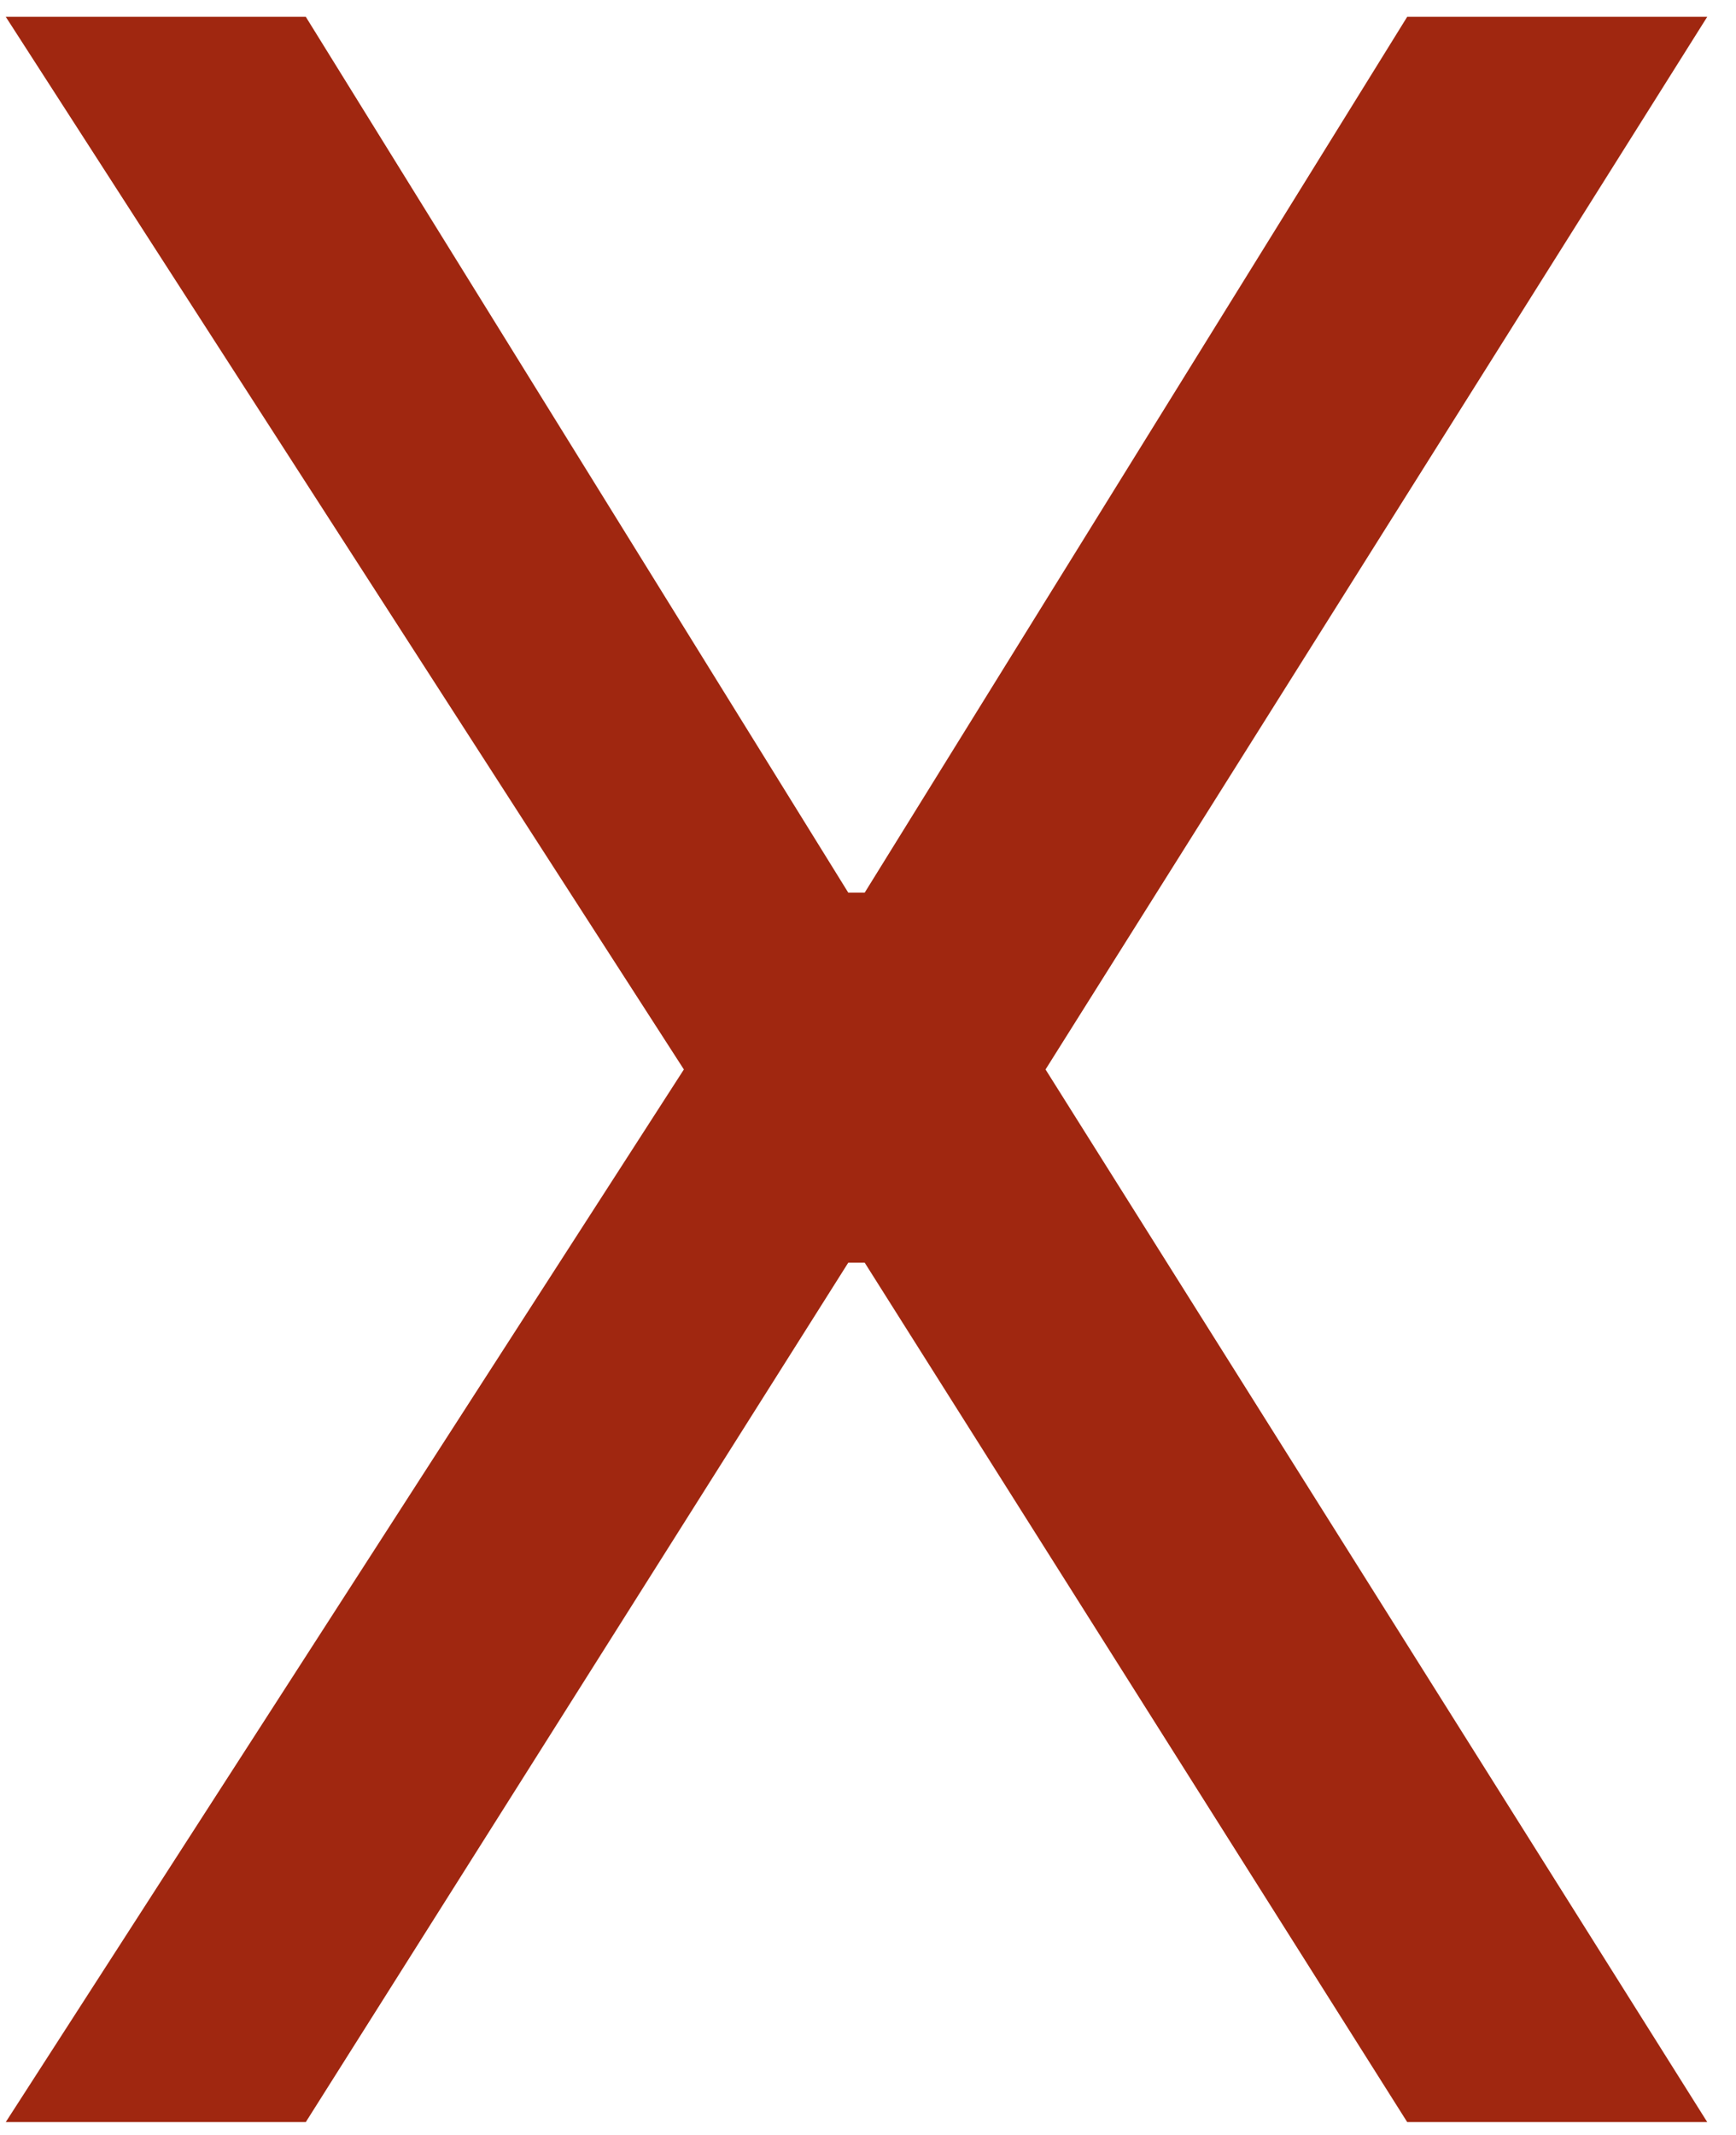 <svg width="48" height="59" viewBox="0 0 48 59" fill="none" xmlns="http://www.w3.org/2000/svg">
<path d="M8.455 0.464L23.454 24.668H23.909L38.909 0.464H47.205L28.909 29.555L47.205 58.645H38.909L23.909 34.895H23.454L8.455 58.645H0.159L18.909 29.555L0.159 0.464H8.455Z" fill="#A02710"/>
</svg>
